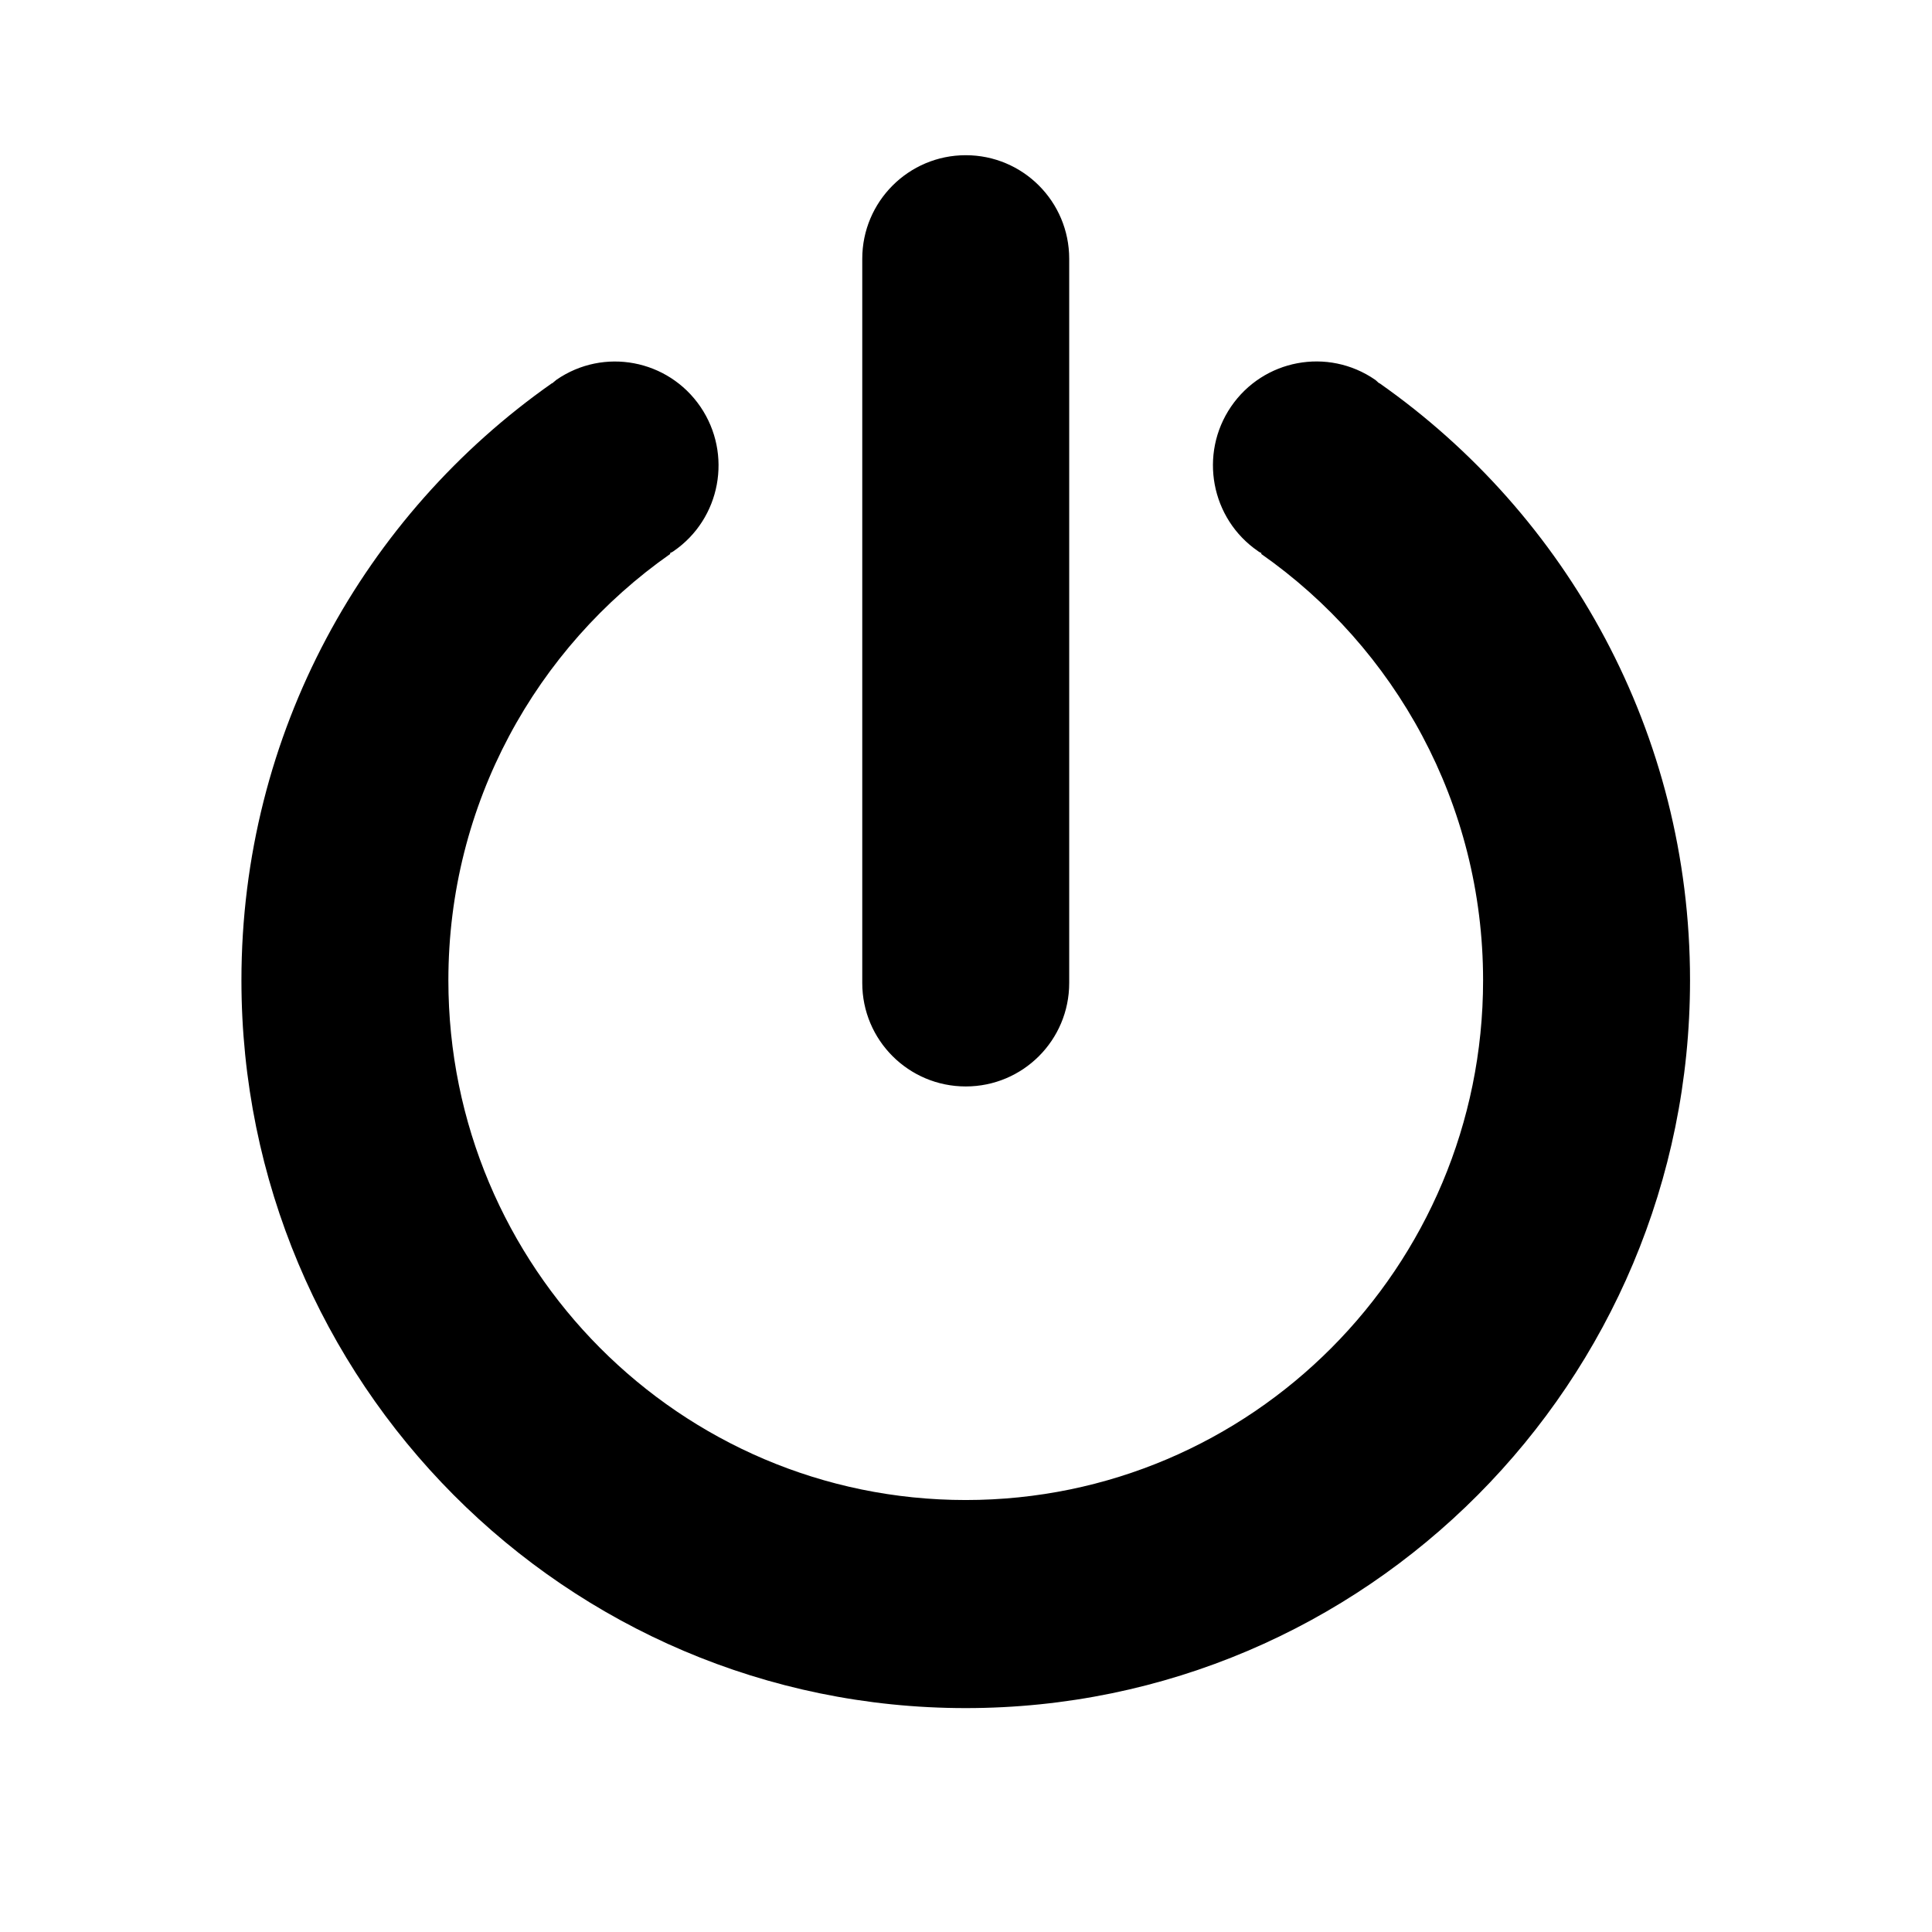 <svg viewBox="0 0 1195 1195" xmlns="http://www.w3.org/2000/svg"><path d="M853.205 236.992l-.128.064c-.896-.64-1.6-1.536-2.624-2.24-29.184-20.032-68.992-12.608-89.024 16.704-19.968 29.312-12.48 69.312 16.64 89.344.768.64 1.536.896 2.24 1.28l-.256.448c82.88 58.048 137.28 154.496 137.28 263.744 0 177.536-143.296 321.472-320 321.472s-320-143.936-320-321.472c0-109.248 54.4-205.696 137.28-263.744l-.256-.448c.704-.384 1.472-.64 2.24-1.216 29.184-20.032 36.608-60.032 16.64-89.344-20.032-29.312-59.84-36.8-89.024-16.704-.96.704-1.728 1.536-2.688 2.24l-.064-.128C225.43 318.4 149.333 453.312 149.333 606.336c0 248.576 200.576 450.176 448 450.176s448-201.6 448-450.176c0-153.024-76.096-287.936-192.128-369.344zM597.333 672c35.392 0 64-28.608 64-64V160.064c0-35.392-28.608-64.064-64-64.064-35.328 0-64 28.672-64 64.064V608c0 35.392 28.672 64 64 64z"/></svg>